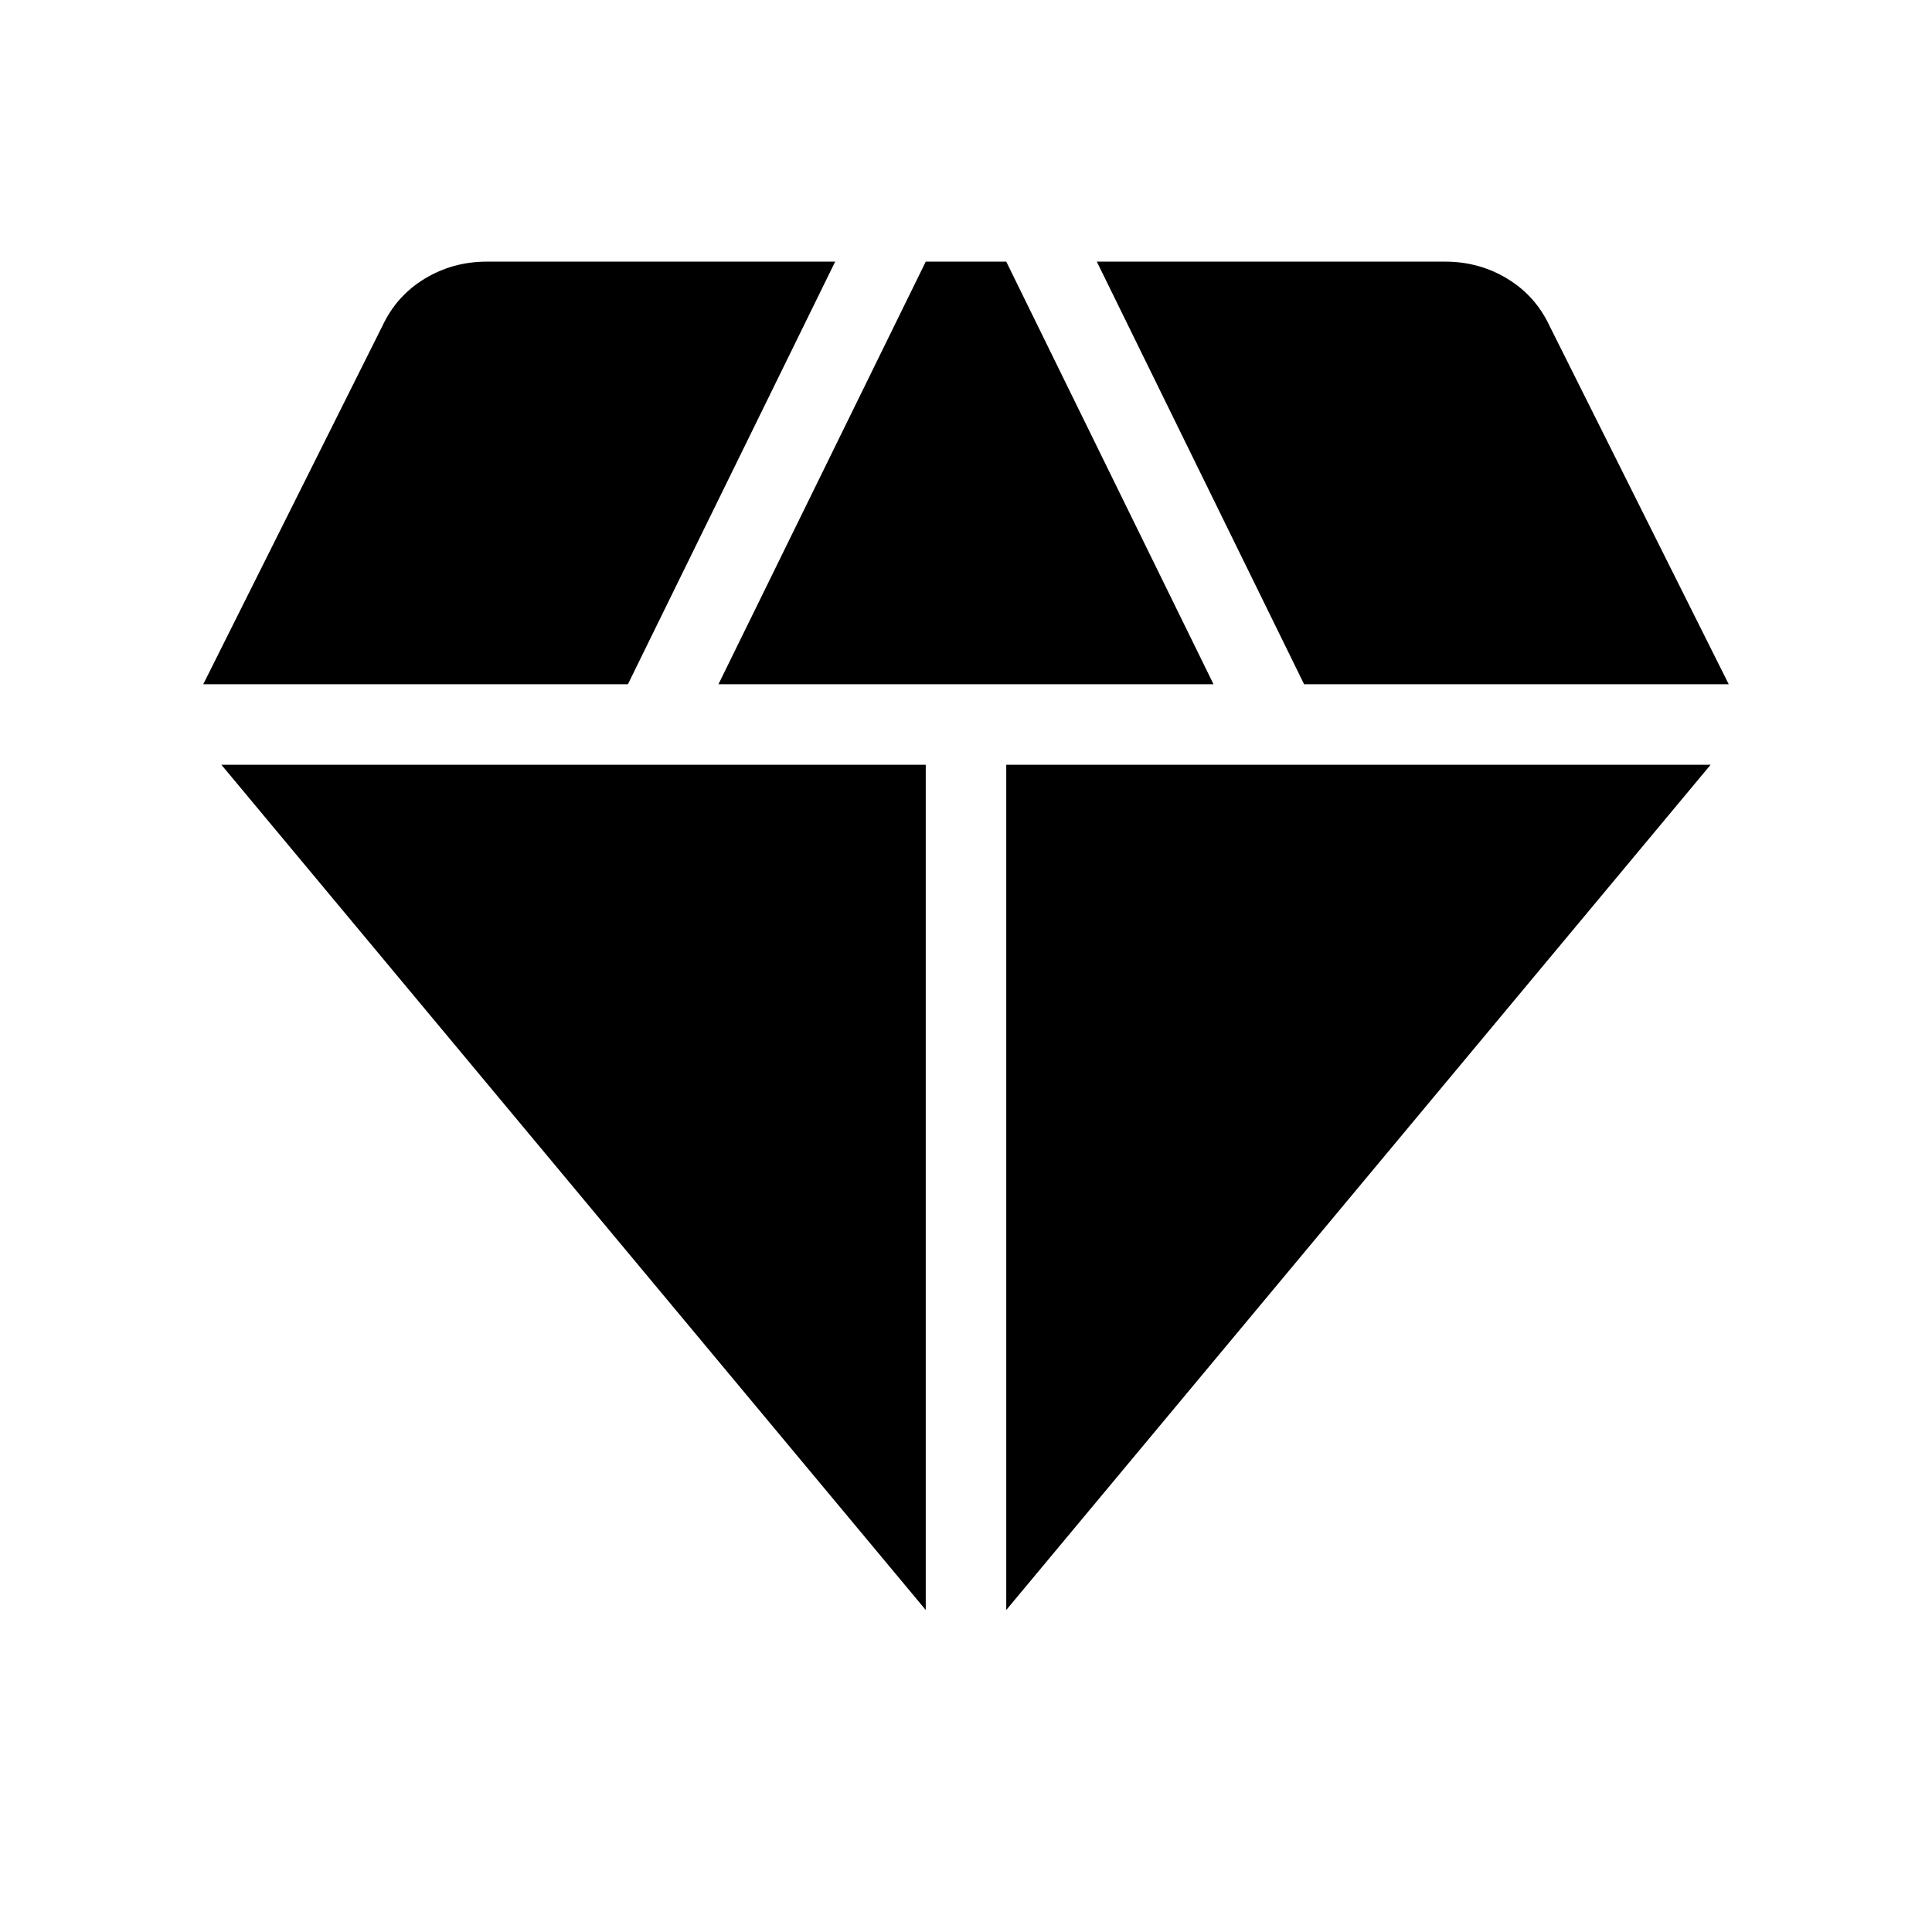 <svg xmlns="http://www.w3.org/2000/svg" width="48" height="48"><path d="M17.85 17 23 6.5h2L30.15 17zM23 40 5.5 19H23zm2 0V19h17.5zm7.4-23L27.25 6.5h8.65q.85 0 1.55.425.7.425 1.05 1.175l4.45 8.9zM5.05 17 9.5 8.1q.35-.75 1.05-1.175.7-.425 1.55-.425h8.65L15.6 17z"/></svg>